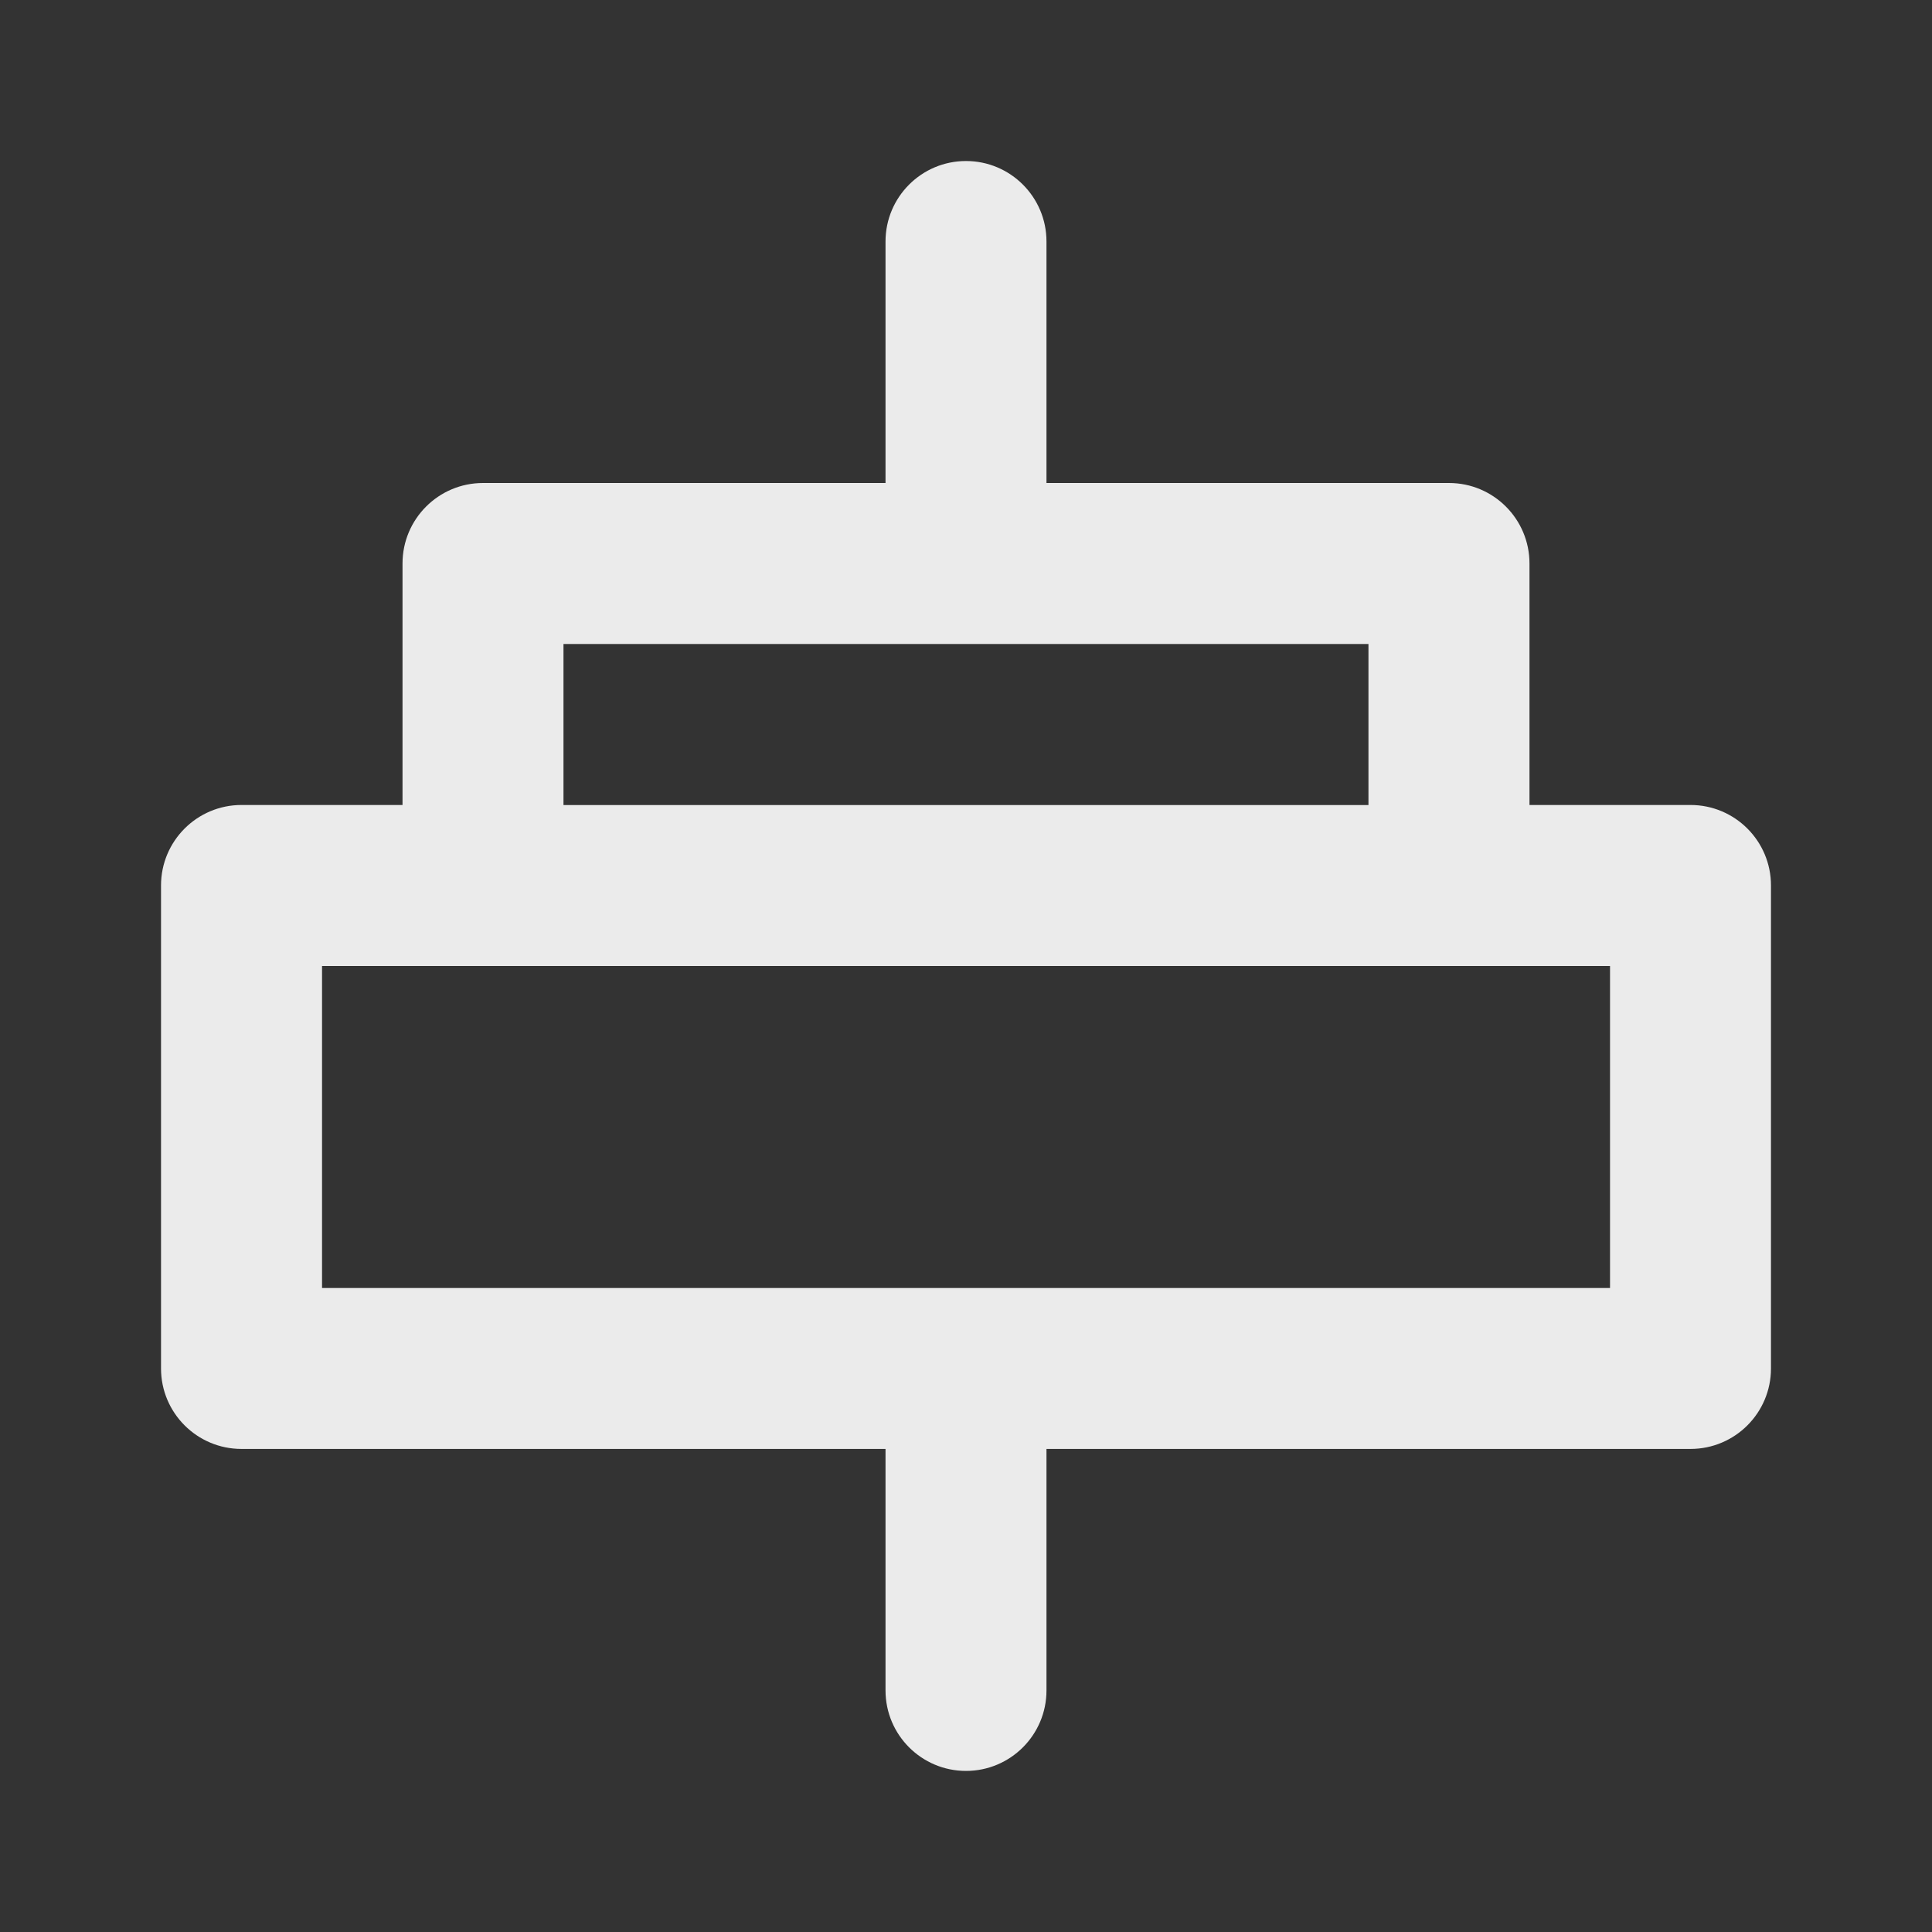 <!-- Generated by IcoMoon.io -->
<svg version="1.1" xmlns="http://www.w3.org/2000/svg" width="32" height="32" viewBox="0 0 32 32">
<rect x="0" y="0" width="32" height="32" fill="#333333" stroke="none"/>
<title>ul-horizontal-align-center</title>
<path fill="#ebebeb" d="M28 13.333h-2.667v-4c0-0.736-0.597-1.333-1.333-1.333v0h-6.667v-4c0-0.736-0.597-1.333-1.333-1.333s-1.333 0.597-1.333 1.333v0 4h-6.667c-0.736 0-1.333 0.597-1.333 1.333v0 4h-2.667c-0.736 0-1.333 0.597-1.333 1.333v0 8c0 0.736 0.597 1.333 1.333 1.333v0h10.667v4c0 0.736 0.597 1.333 1.333 1.333s1.333-0.597 1.333-1.333v0-4h10.667c0.736 0 1.333-0.597 1.333-1.333v0-8c0-0.736-0.597-1.333-1.333-1.333v0zM9.333 10.667h13.333v2.667h-13.333zM26.667 21.333h-21.333v-5.333h21.333z"></path>
</svg>
